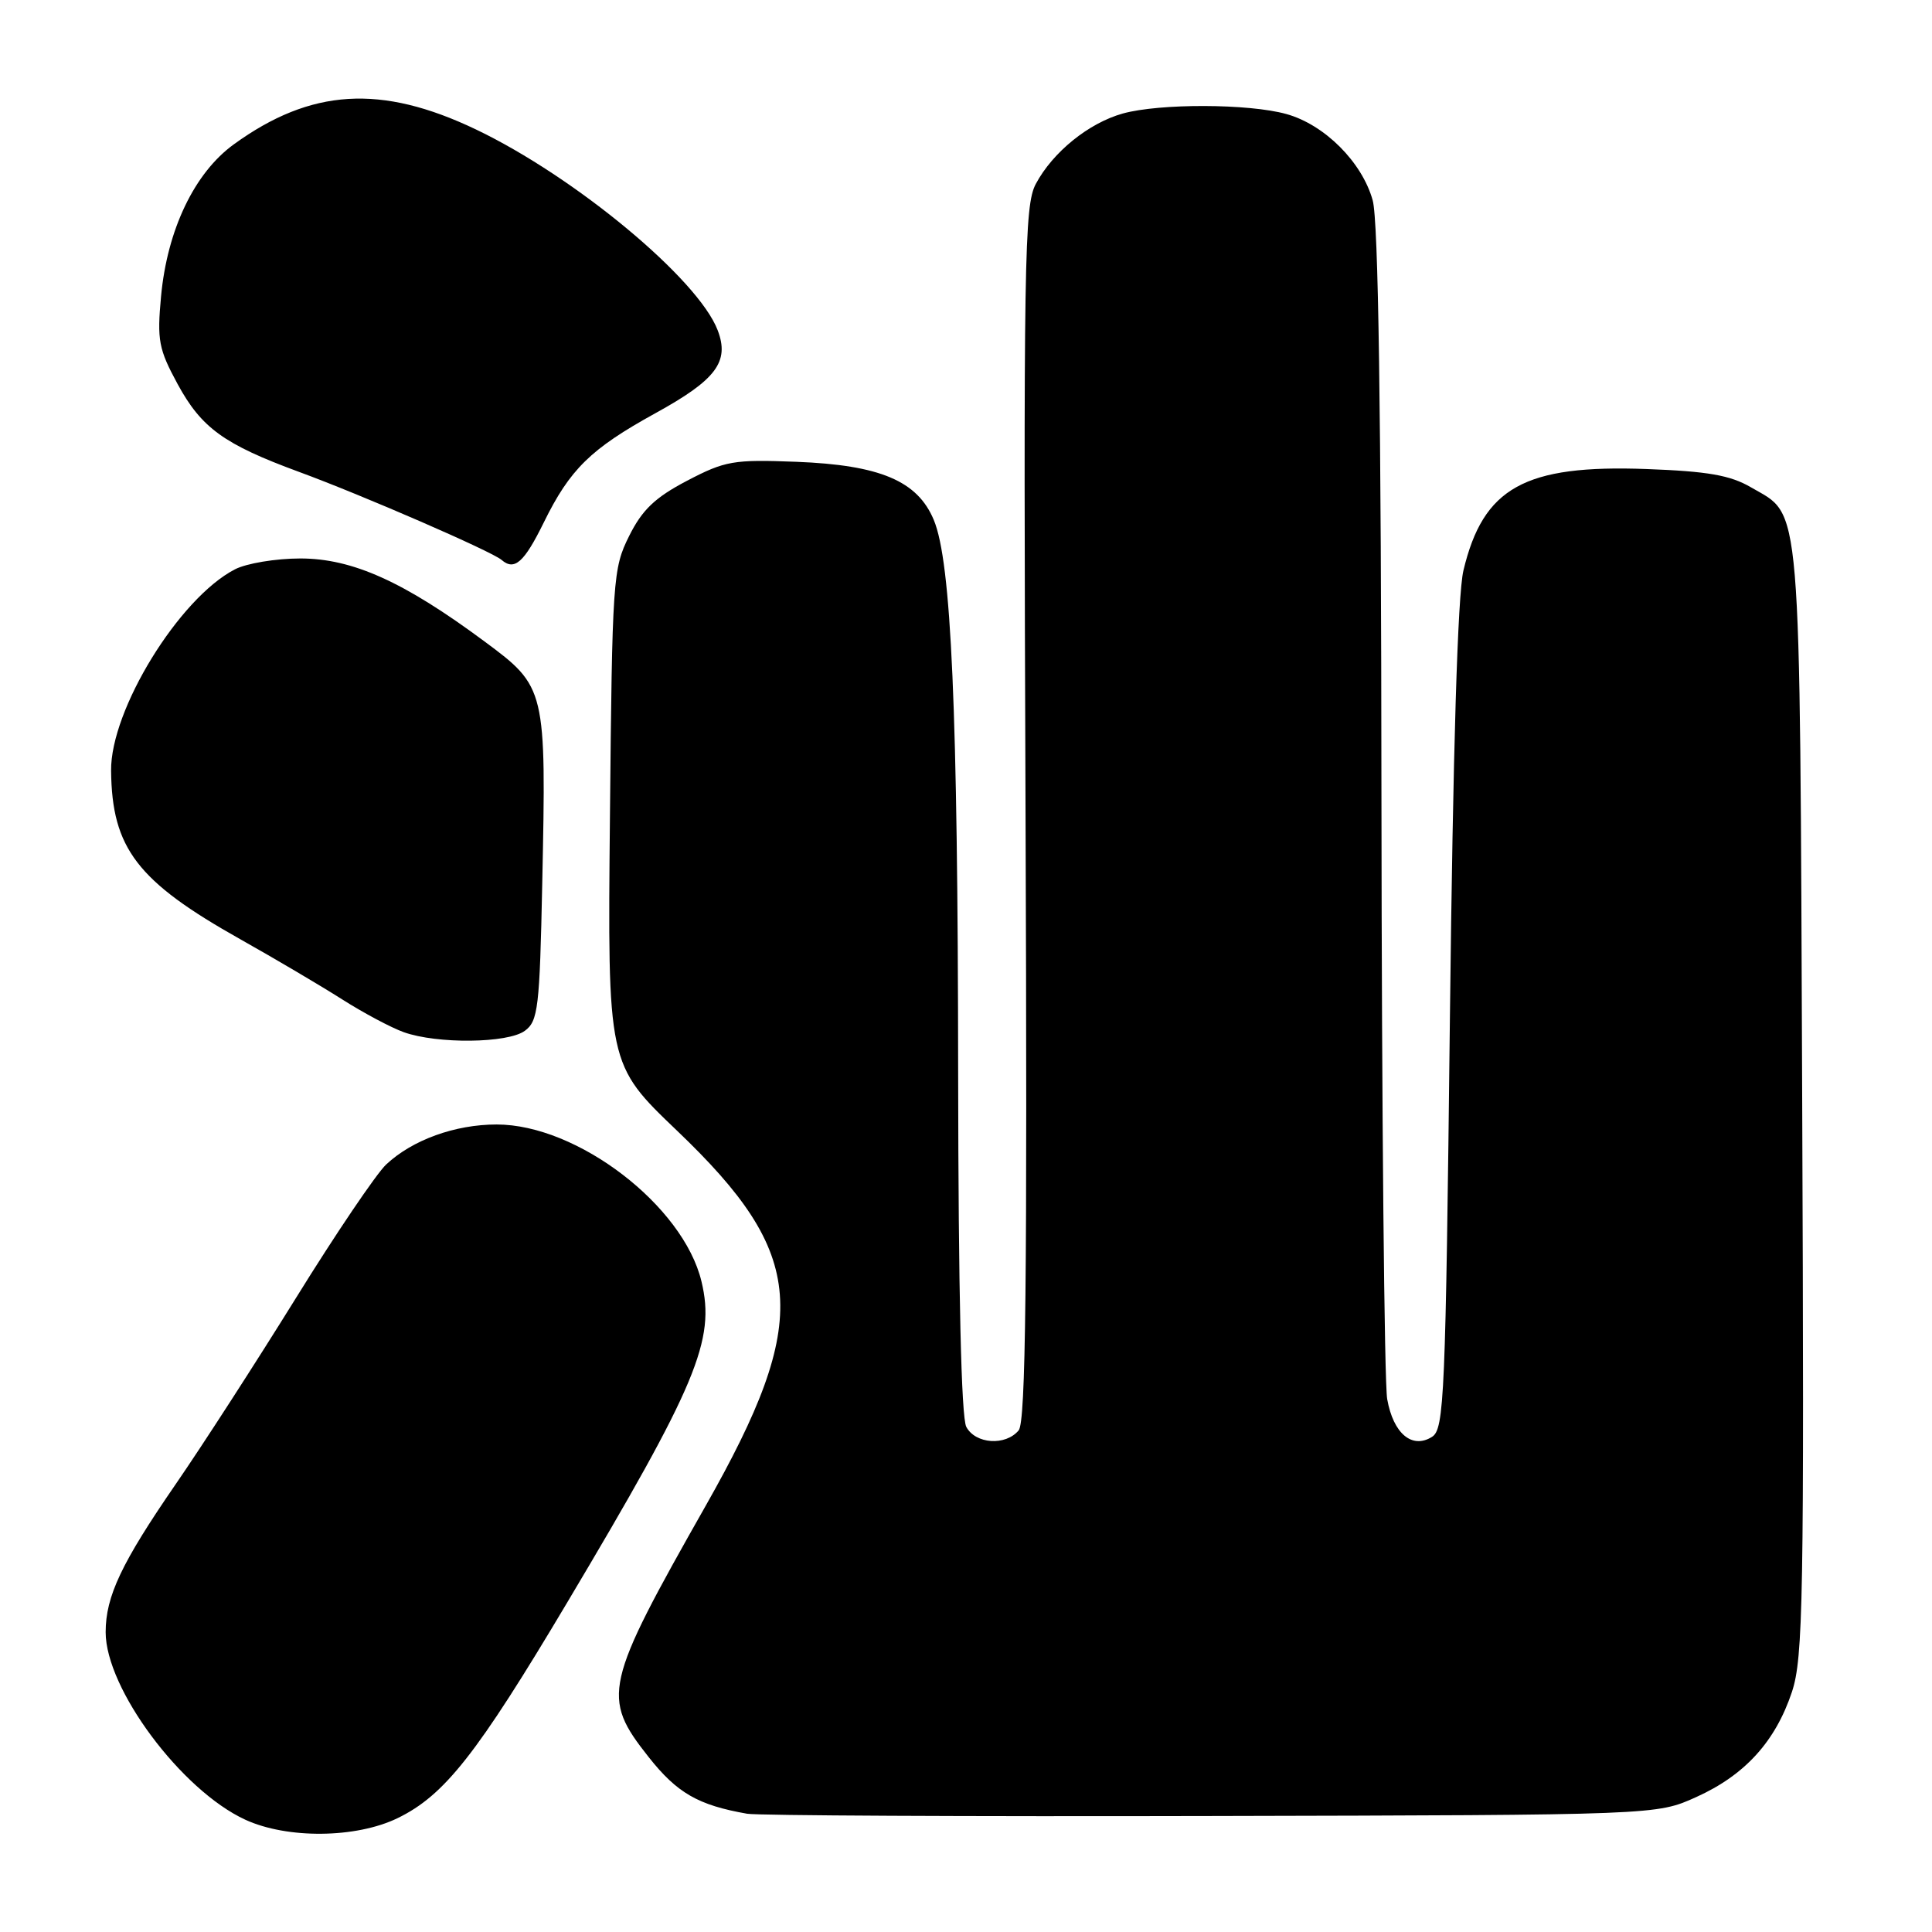 <?xml version="1.0" encoding="UTF-8" standalone="no"?>
<!DOCTYPE svg PUBLIC "-//W3C//DTD SVG 1.1//EN" "http://www.w3.org/Graphics/SVG/1.1/DTD/svg11.dtd" >
<svg xmlns="http://www.w3.org/2000/svg" xmlns:xlink="http://www.w3.org/1999/xlink" version="1.1" viewBox="0 0 256 256">
 <g >
 <path fill="currentColor"
d=" M 52.67 240.92 C 58.90 237.90 63.18 232.46 75.14 212.37 C 92.36 183.46 94.82 177.58 92.95 169.80 C 90.54 159.75 76.51 149.00 65.81 149.00 C 60.30 149.00 54.65 151.04 51.17 154.30 C 49.88 155.51 44.49 163.47 39.21 172.00 C 33.92 180.53 26.76 191.62 23.29 196.65 C 16.10 207.09 14.00 211.52 14.00 216.27 C 14.00 223.75 24.03 237.22 32.50 241.12 C 38.07 243.68 47.16 243.59 52.67 240.92 Z  M 224.76 238.12 C 231.21 235.21 235.25 230.76 237.44 224.19 C 238.93 219.68 239.07 212.00 238.80 145.85 C 238.47 64.76 238.78 68.51 232.01 64.57 C 229.27 62.97 226.28 62.45 218.20 62.15 C 202.02 61.55 196.53 64.60 193.91 75.60 C 193.15 78.82 192.53 99.12 192.12 134.89 C 191.55 185.21 191.37 189.37 189.75 190.39 C 187.11 192.05 184.62 189.96 183.81 185.39 C 183.43 183.25 183.09 147.53 183.05 106.00 C 183.01 54.45 182.64 29.25 181.89 26.55 C 180.49 21.49 175.51 16.51 170.45 15.11 C 165.47 13.72 153.66 13.69 148.78 15.04 C 144.27 16.30 139.51 20.14 137.25 24.37 C 135.72 27.24 135.61 34.26 135.89 107.78 C 136.13 169.92 135.92 188.39 134.98 189.53 C 133.24 191.62 129.26 191.35 128.04 189.07 C 127.37 187.82 126.99 171.22 126.96 142.32 C 126.92 94.00 126.06 74.48 123.73 68.89 C 121.57 63.72 116.61 61.62 105.50 61.19 C 97.18 60.87 96.09 61.06 91.04 63.70 C 86.80 65.92 85.09 67.55 83.36 71.03 C 81.21 75.34 81.12 76.71 80.82 108.26 C 80.50 141.02 80.50 141.02 89.73 149.84 C 106.91 166.25 107.56 174.74 93.52 199.50 C 80.02 223.31 79.66 224.87 85.95 232.82 C 89.72 237.59 92.50 239.19 99.00 240.33 C 100.38 240.57 128.05 240.71 160.50 240.63 C 219.50 240.50 219.50 240.50 224.76 238.12 Z  M 69.54 136.59 C 71.30 135.31 71.51 133.55 71.85 117.08 C 72.39 91.20 72.35 91.04 64.18 84.98 C 53.51 77.07 46.70 74.00 39.79 74.00 C 36.55 74.00 32.65 74.65 31.13 75.44 C 23.73 79.26 14.63 94.07 14.72 102.13 C 14.83 112.41 18.18 116.78 31.85 124.46 C 36.44 127.04 42.52 130.63 45.35 132.43 C 48.18 134.23 51.85 136.18 53.50 136.77 C 57.93 138.35 67.28 138.25 69.54 136.59 Z  M 72.05 69.24 C 75.52 62.17 78.27 59.48 86.83 54.76 C 94.89 50.33 96.69 47.94 95.10 43.77 C 92.52 36.98 76.22 23.44 63.06 17.15 C 50.50 11.15 41.20 11.72 30.99 19.12 C 25.77 22.90 22.16 30.43 21.34 39.27 C 20.80 45.09 21.02 46.26 23.54 50.90 C 26.70 56.71 29.68 58.87 39.60 62.52 C 48.07 65.63 65.15 73.06 66.46 74.19 C 68.17 75.67 69.45 74.53 72.05 69.24 Z "/>
</g>
</svg>